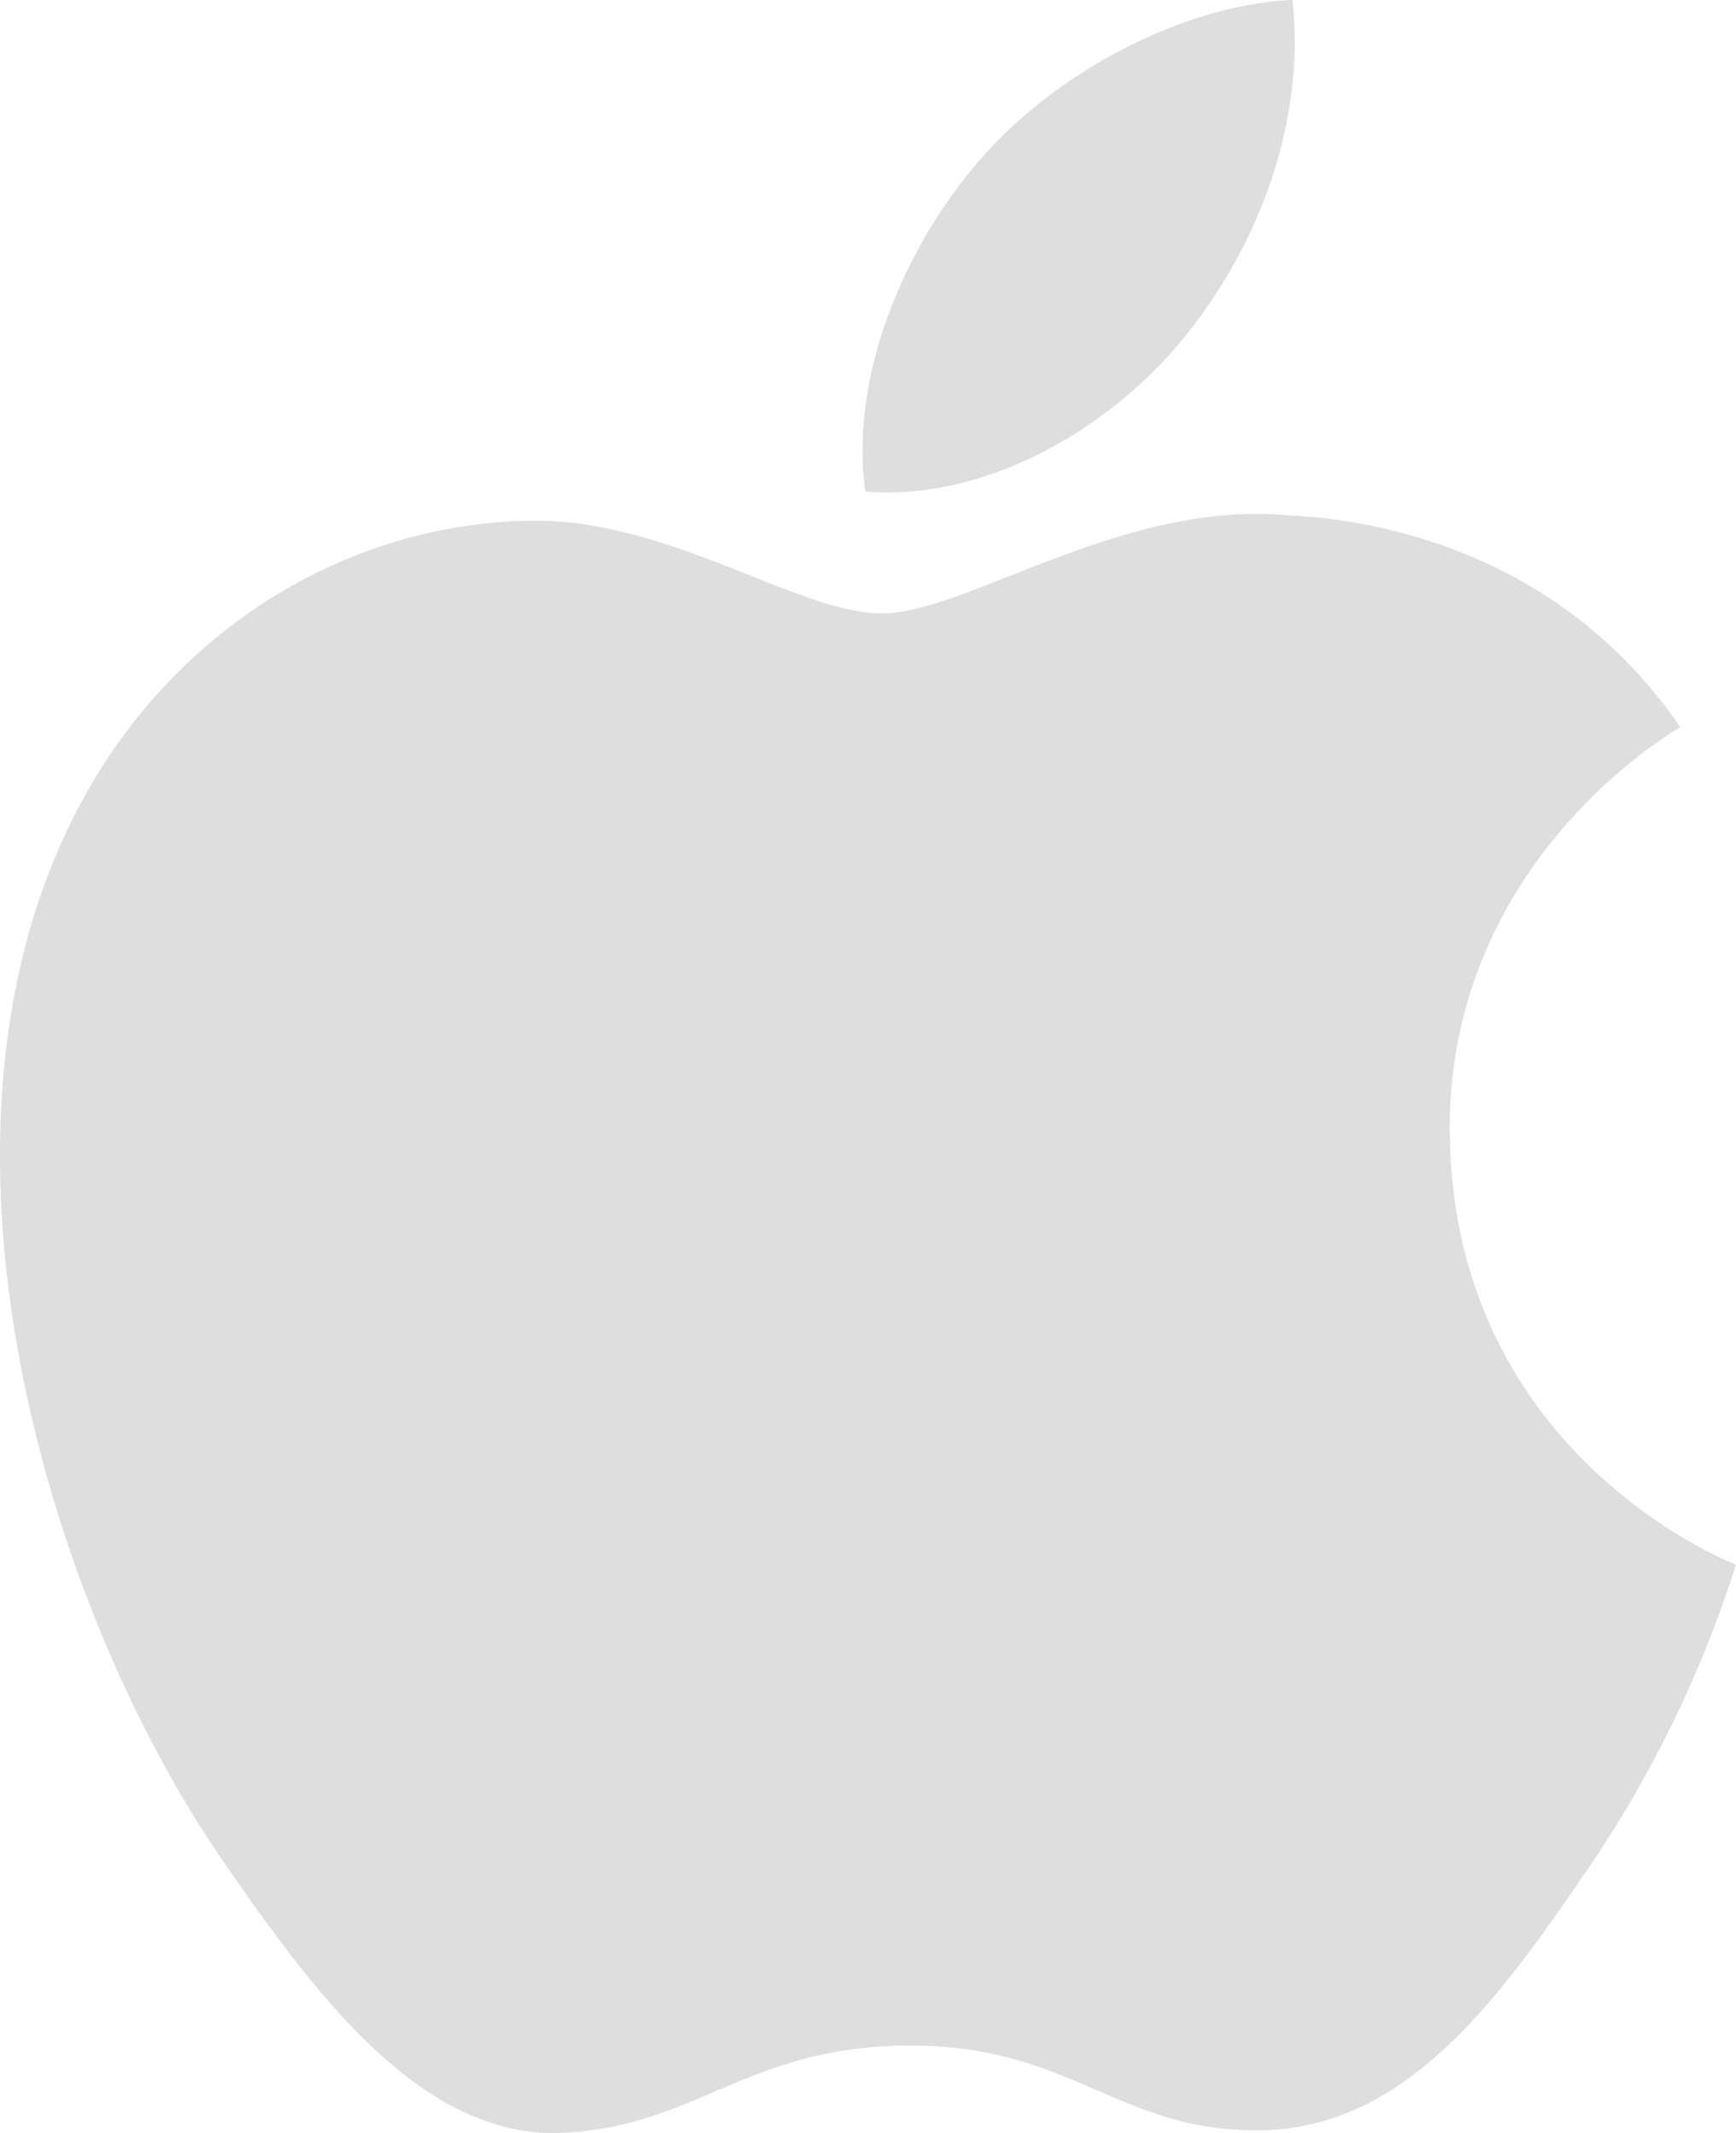 <svg xmlns="http://www.w3.org/2000/svg" viewBox="0 0 256 314.4"><defs><style>.cls-1{fill:#dededf;}</style></defs><g id="Layer_2" data-name="Layer 2"><g id="Layer_1-2" data-name="Layer 1"><path class="cls-1" d="M213.8,167c.45,47.58,41.74,63.41,42.2,63.61a172,172,0,0,1-21.76,44.72c-13.1,19.15-26.7,38.24-48.13,38.63-21.05.39-27.82-12.48-51.89-12.48s-31.58,12.09-51.5,12.87c-20.68.78-36.43-20.71-49.65-39.79-27-39-47.63-110.3-19.92-158.41,13.76-23.89,38.36-39,65.05-39.4,20.31-.39,39.48,13.66,51.89,13.66s35.7-16.9,60.19-14.42c10.25.43,39,4.14,57.5,31.19-1.49.92-34.33,20-34,59.82M174.24,50.2c11-13.29,18.37-31.79,16.35-50.2-15.82.64-35,10.55-46.31,23.83C134.11,35.59,125.2,54.42,127.6,72.46c17.64,1.37,35.66-9,46.64-22.26"/></g></g></svg>